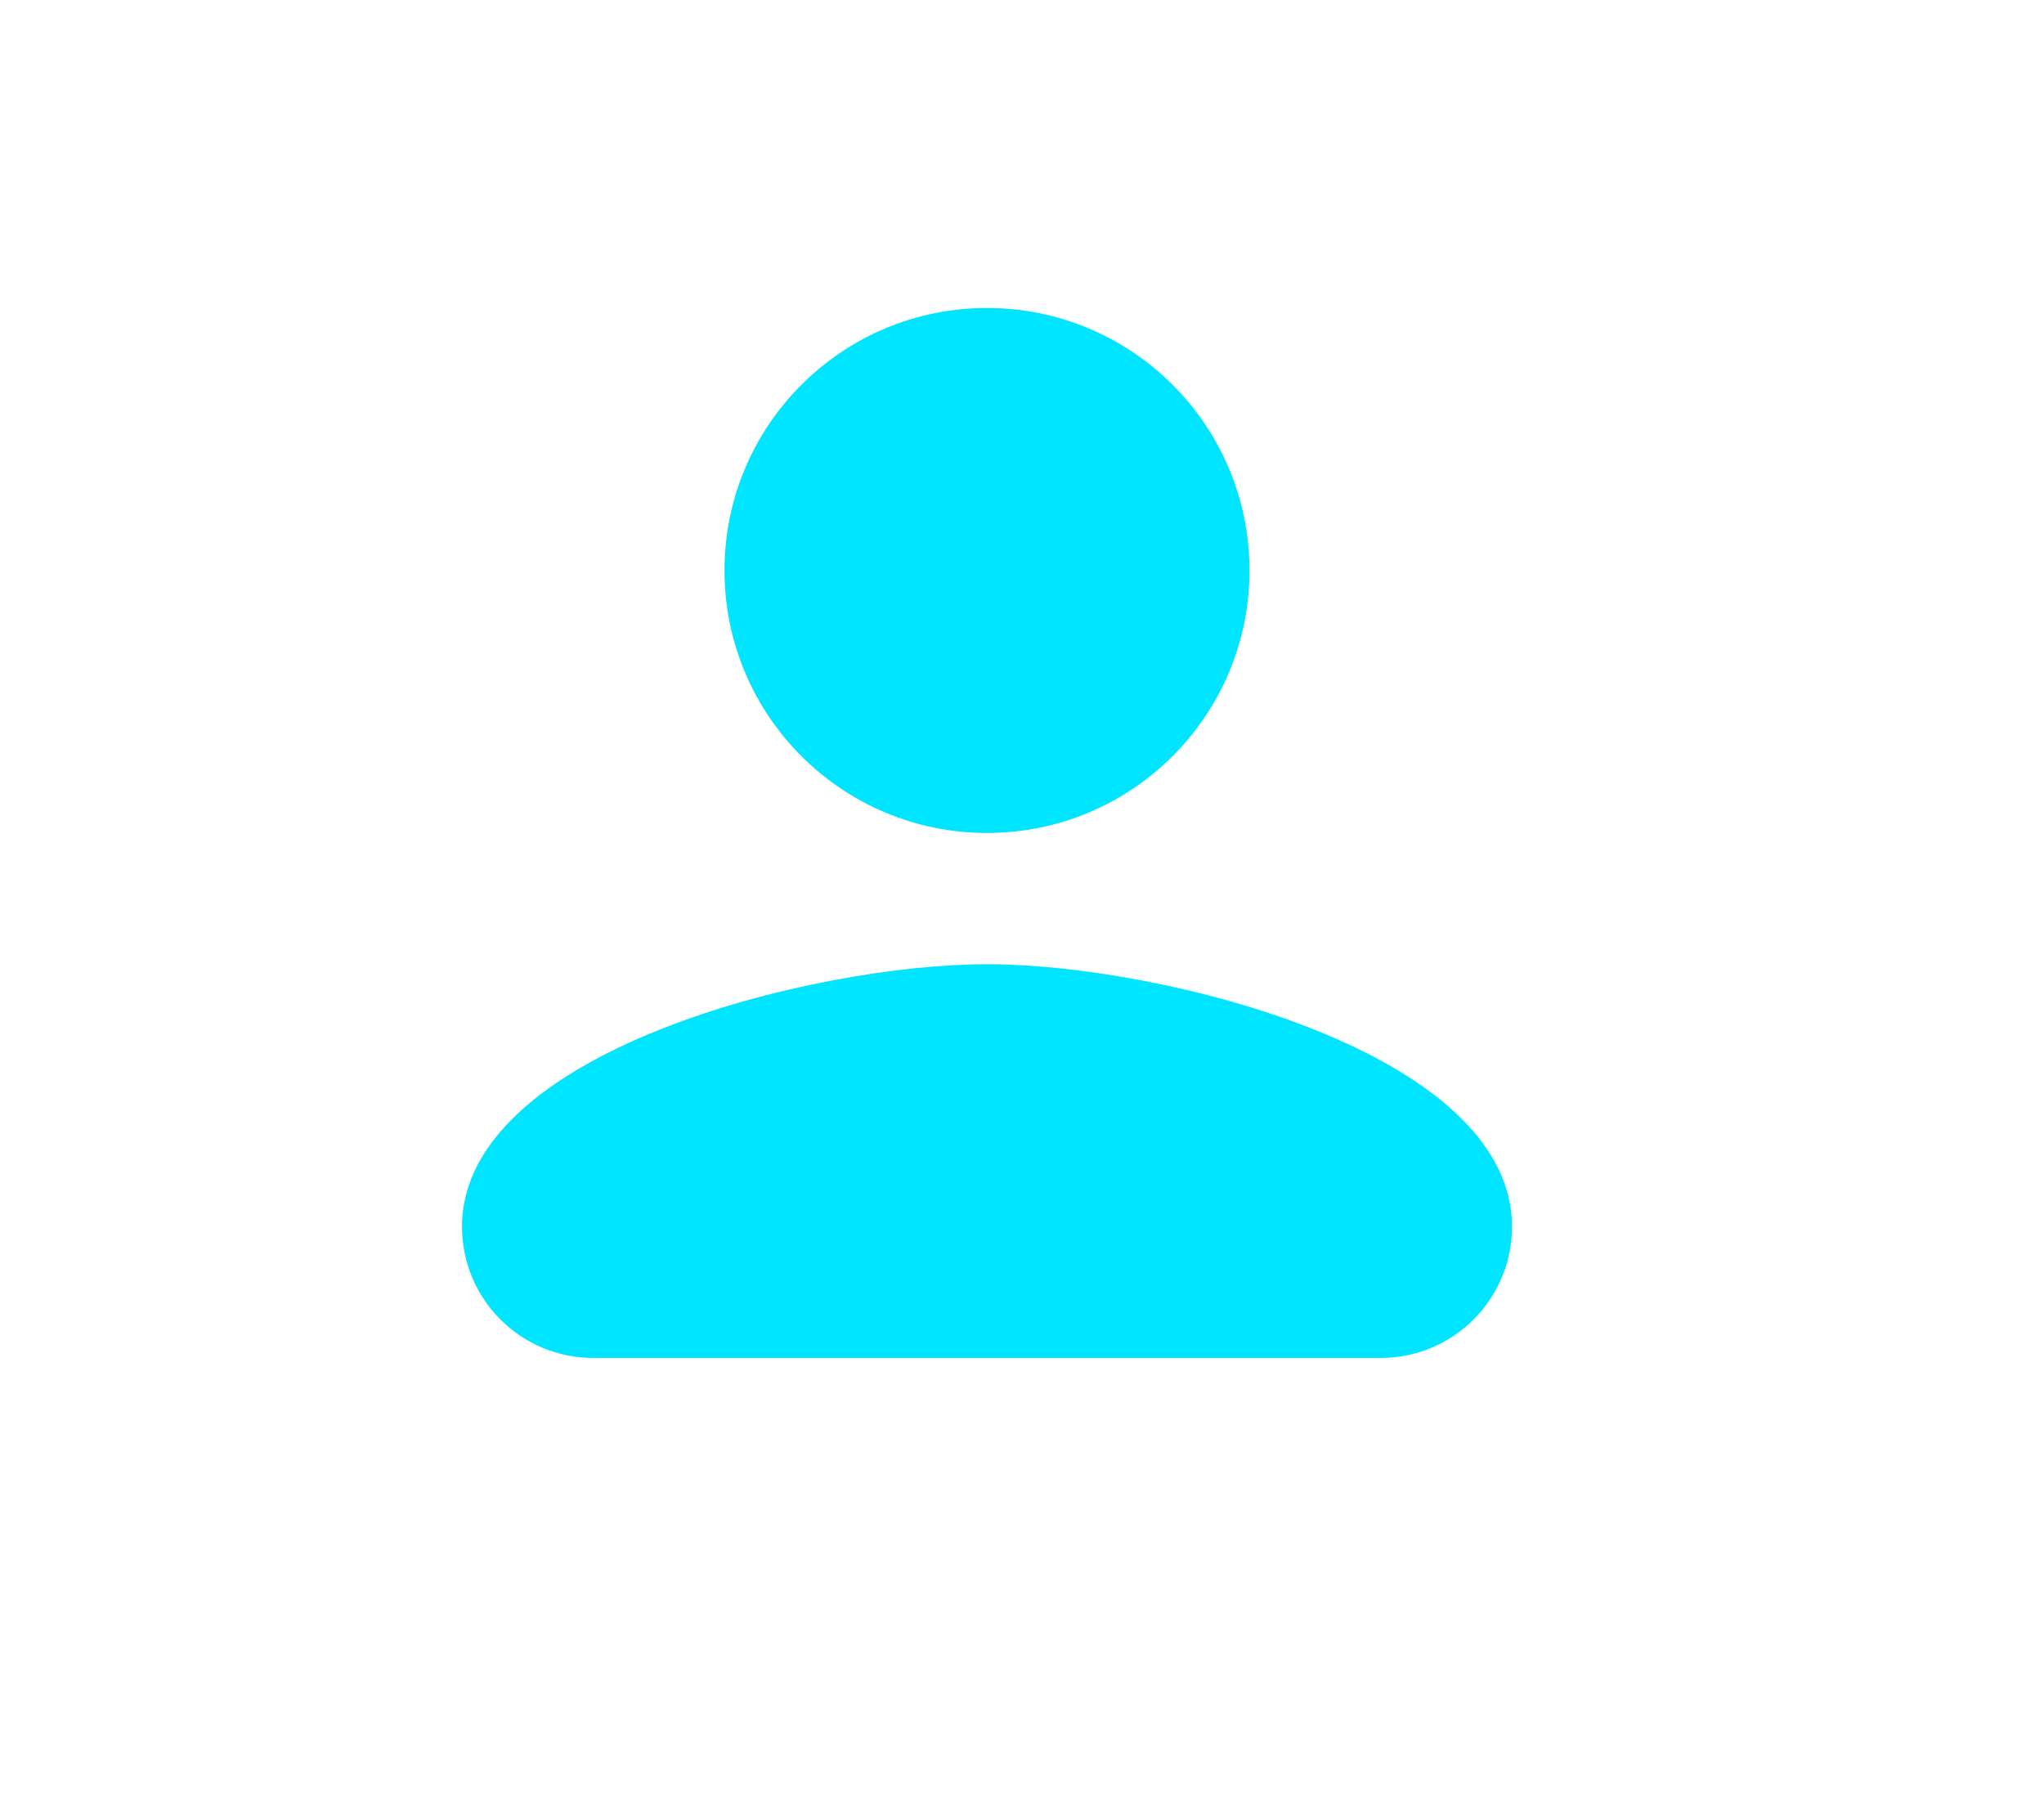 <svg width="146" height="129" viewBox="0 0 146 129" version="1.1" xmlns="http://www.w3.org/2000/svg" xmlns:xlink="http://www.w3.org/1999/xlink">
    <title>profile-image</title>
    <desc>Created using Figma</desc>
    <g id="Canvas" transform="translate(-3203 -1163)">
        <g id="profile-image">
            <g id="Rectangle 6" filter="url(#filter0_d)">
                <use xlink:href="#path0_fill" transform="translate(3207 1163)" fill="#FFFFFF"/>
            </g>
            <g id="Vector">
                <use xlink:href="#path1_fill" transform="translate(3236 1185)" fill="#00E5FF"/>
            </g>
        </g>
    </g>
    <defs>
        <filter id="filter0_d" filterUnits="userSpaceOnUse" x="3203" y="1163" width="146" height="129" color-interpolation-filters="sRGB">
            <feFlood flood-opacity="0" result="BackgroundImageFix"/>
            <feColorMatrix in="SourceAlpha" type="matrix" values="0 0 0 0 0 0 0 0 0 0 0 0 0 0 0 0 0 0 255 0"/>
            <feOffset dx="0" dy="4"/>
            <feGaussianBlur stdDeviation="2"/>
            <feColorMatrix type="matrix" values="0 0 0 0 0 0 0 0 0 0 0 0 0 0 0 0 0 0 0.25 0"/>
            <feBlend mode="normal" in2="BackgroundImageFix" result="effect1_dropShadow"/>
            <feBlend mode="normal" in="SourceGraphic" in2="effect1_dropShadow" result="shape"/>
        </filter>
        <path id="path0_fill" d="M 0 20C 0 8.954 8.954 0 20 0L 118 0C 129.046 0 138 8.954 138 20L 138 101C 138 112.046 129.046 121 118 121L 20 121C 8.954 121 0 112.046 0 101L 0 20Z"/>
        <path id="path1_fill" d="M 37.5 37.5C 47.859 37.5 56.25 29.109 56.25 18.75C 56.25 8.391 47.859 0 37.5 0C 27.141 0 18.75 8.391 18.75 18.75C 18.75 29.109 27.141 37.5 37.5 37.5ZM 37.5 46.875C 24.984 46.875 0 53.156 0 65.625C 0 70.803 4.197 75 9.375 75L 65.625 75C 70.803 75 75 70.803 75 65.625C 75 53.156 50.016 46.875 37.5 46.875Z"/>
    </defs>
</svg>
